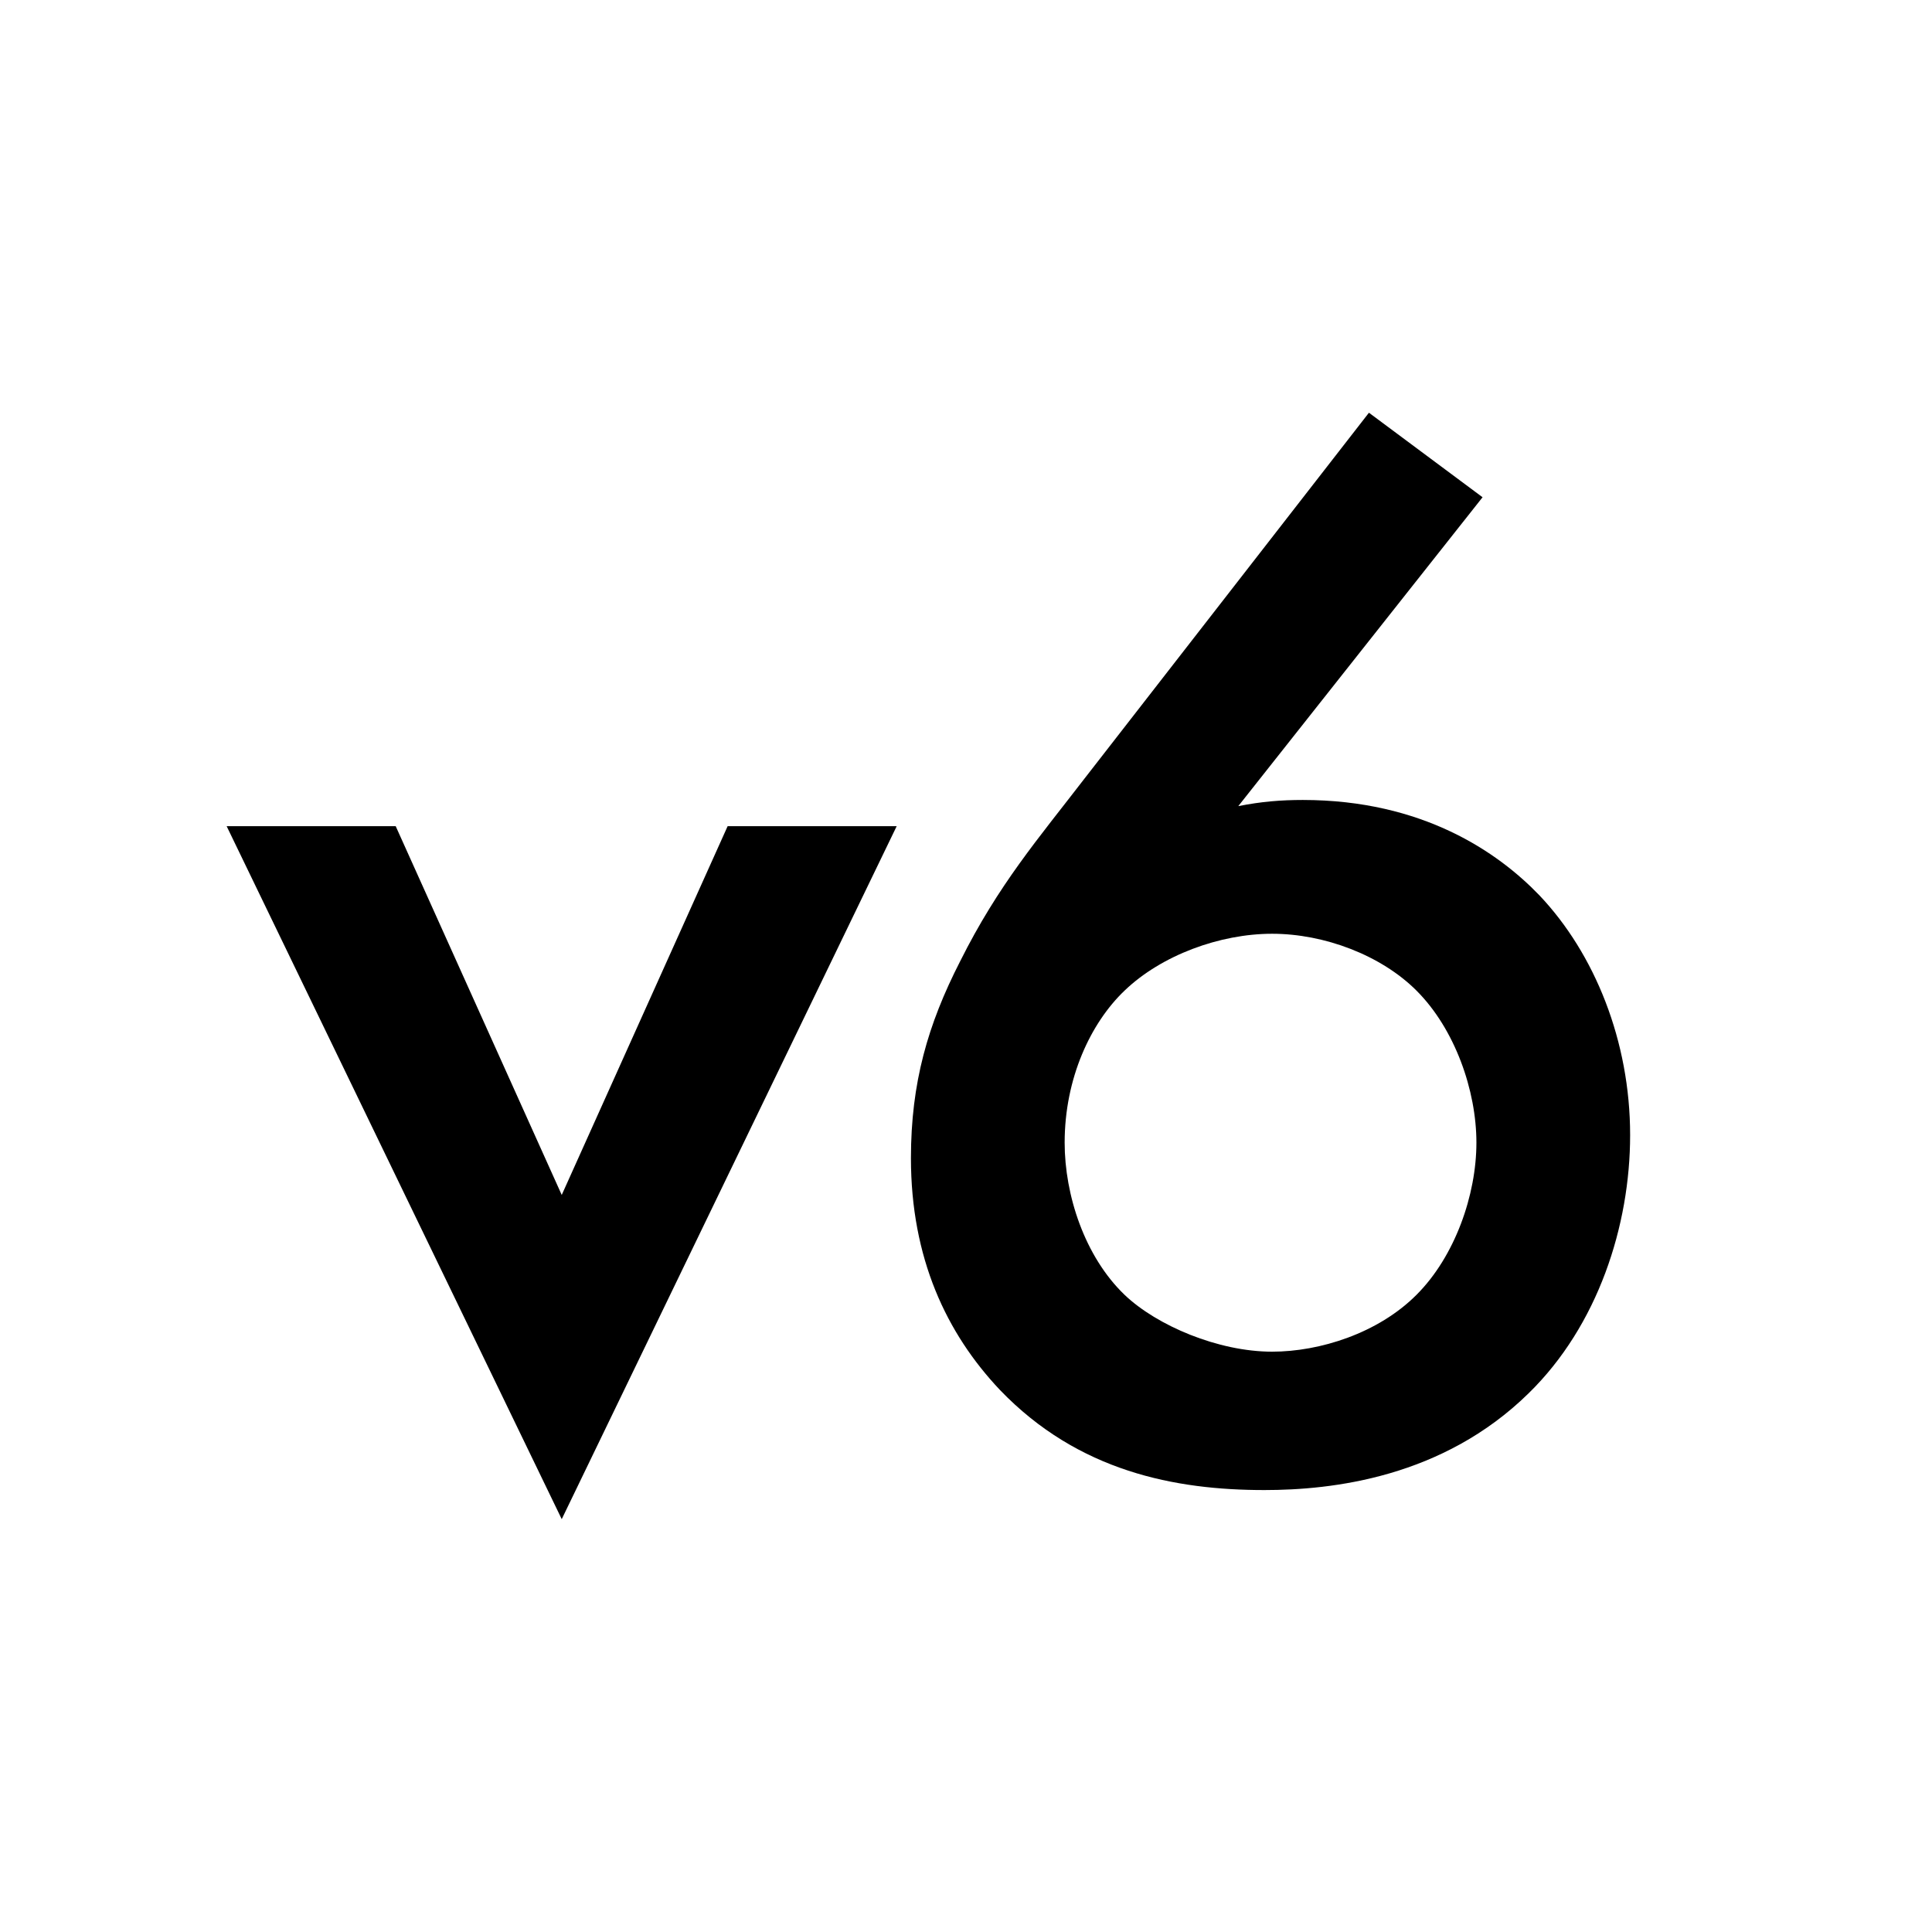 <?xml version="1.0" encoding="UTF-8"?>
<!DOCTYPE svg PUBLIC "-//W3C//DTD SVG 1.1//EN" "http://www.w3.org/Graphics/SVG/1.1/DTD/svg11.dtd">
<!-- Creator: CorelDRAW 2017 -->
<svg xmlns="http://www.w3.org/2000/svg" xml:space="preserve" width="16px" height="16px" version="1.1" shape-rendering="geometricPrecision" text-rendering="geometricPrecision" image-rendering="optimizeQuality" fill-rule="evenodd" clip-rule="evenodd"
viewBox="0 0 16 16"
 xmlns:xlink="http://www.w3.org/1999/xlink">
 <g id="レイヤ_x0020_1">
  <g id="_1964874178256">
   <path fill="black" fill-rule="nonzero" d="M10.535 7.733c0.433,0 0.903,0.178 1.196,0.471 0.318,0.318 0.496,0.827 0.496,1.259 0,0.433 -0.178,0.942 -0.496,1.26 -0.318,0.319 -0.802,0.471 -1.196,0.471 -0.446,0 -0.955,-0.216 -1.222,-0.471 -0.331,-0.318 -0.496,-0.827 -0.496,-1.26 0,-0.534 0.216,-0.992 0.496,-1.259 0.305,-0.293 0.789,-0.471 1.222,-0.471zm0.802 -4.315l-2.355 3.029c-0.382,0.497 -0.713,0.878 -1.031,1.515 -0.267,0.522 -0.407,1.005 -0.407,1.629 0,0.827 0.293,1.451 0.738,1.921 0.649,0.675 1.451,0.828 2.189,0.828 0.56,0 1.476,-0.102 2.189,-0.802 0.573,-0.56 0.84,-1.387 0.84,-2.138 0,-0.777 -0.293,-1.502 -0.751,-1.985 -0.343,-0.357 -0.967,-0.79 -1.96,-0.79 -0.178,0 -0.343,0.013 -0.534,0.051l2.023 -2.558 -0.941 -0.7z"/>
   <polygon fill="black" fill-rule="nonzero" points="1.877,6.842 4.652,12.581 7.426,6.842 6.026,6.842 4.652,9.896 3.277,6.842 "/>
  </g>
 </g>
</svg>

